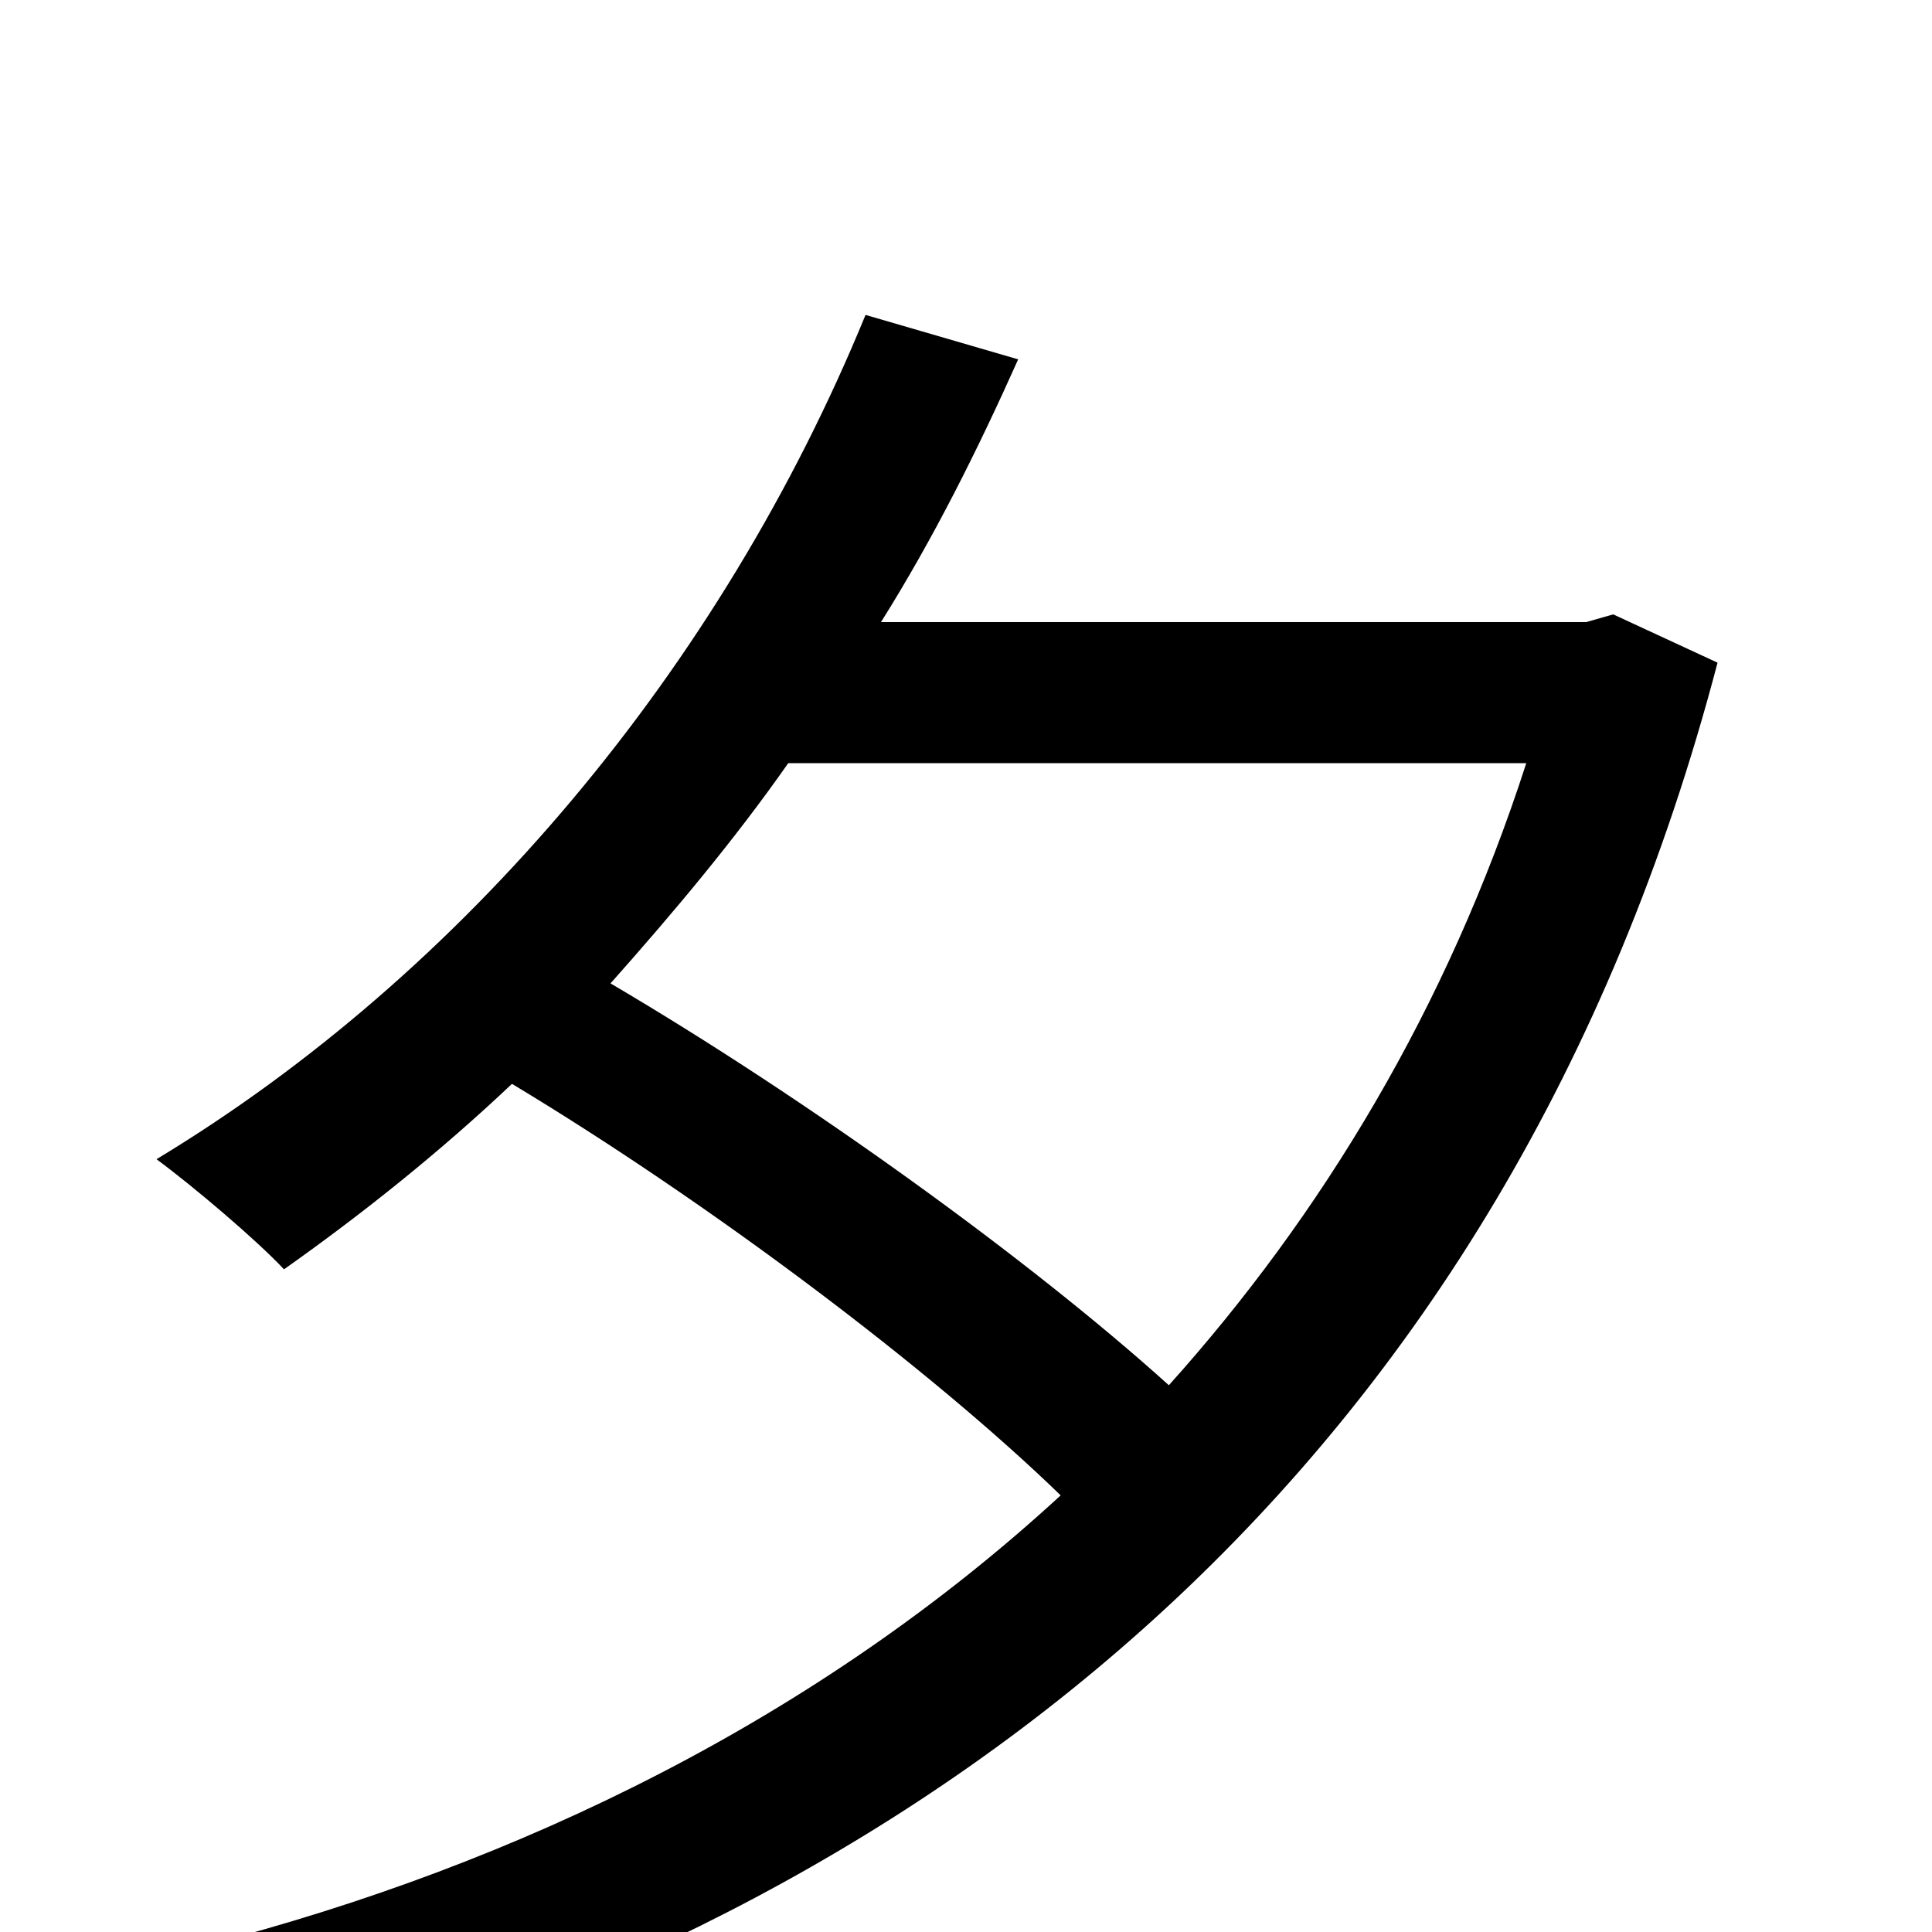 <svg xmlns="http://www.w3.org/2000/svg" viewBox="0 -1000 1000 1000">
	<path fill="#000000" d="M790 -605C749 -478 684 -371 605 -283C533 -348 418 -431 316 -491C348 -527 380 -565 408 -605ZM835 -682L821 -678H456C483 -721 506 -767 527 -814L448 -837C373 -654 240 -496 81 -400C100 -386 133 -358 147 -343C188 -372 228 -404 265 -439C368 -377 482 -291 549 -226C424 -111 269 -35 106 7C122 24 142 56 150 78C485 -17 779 -238 889 -657Z"/>
</svg>